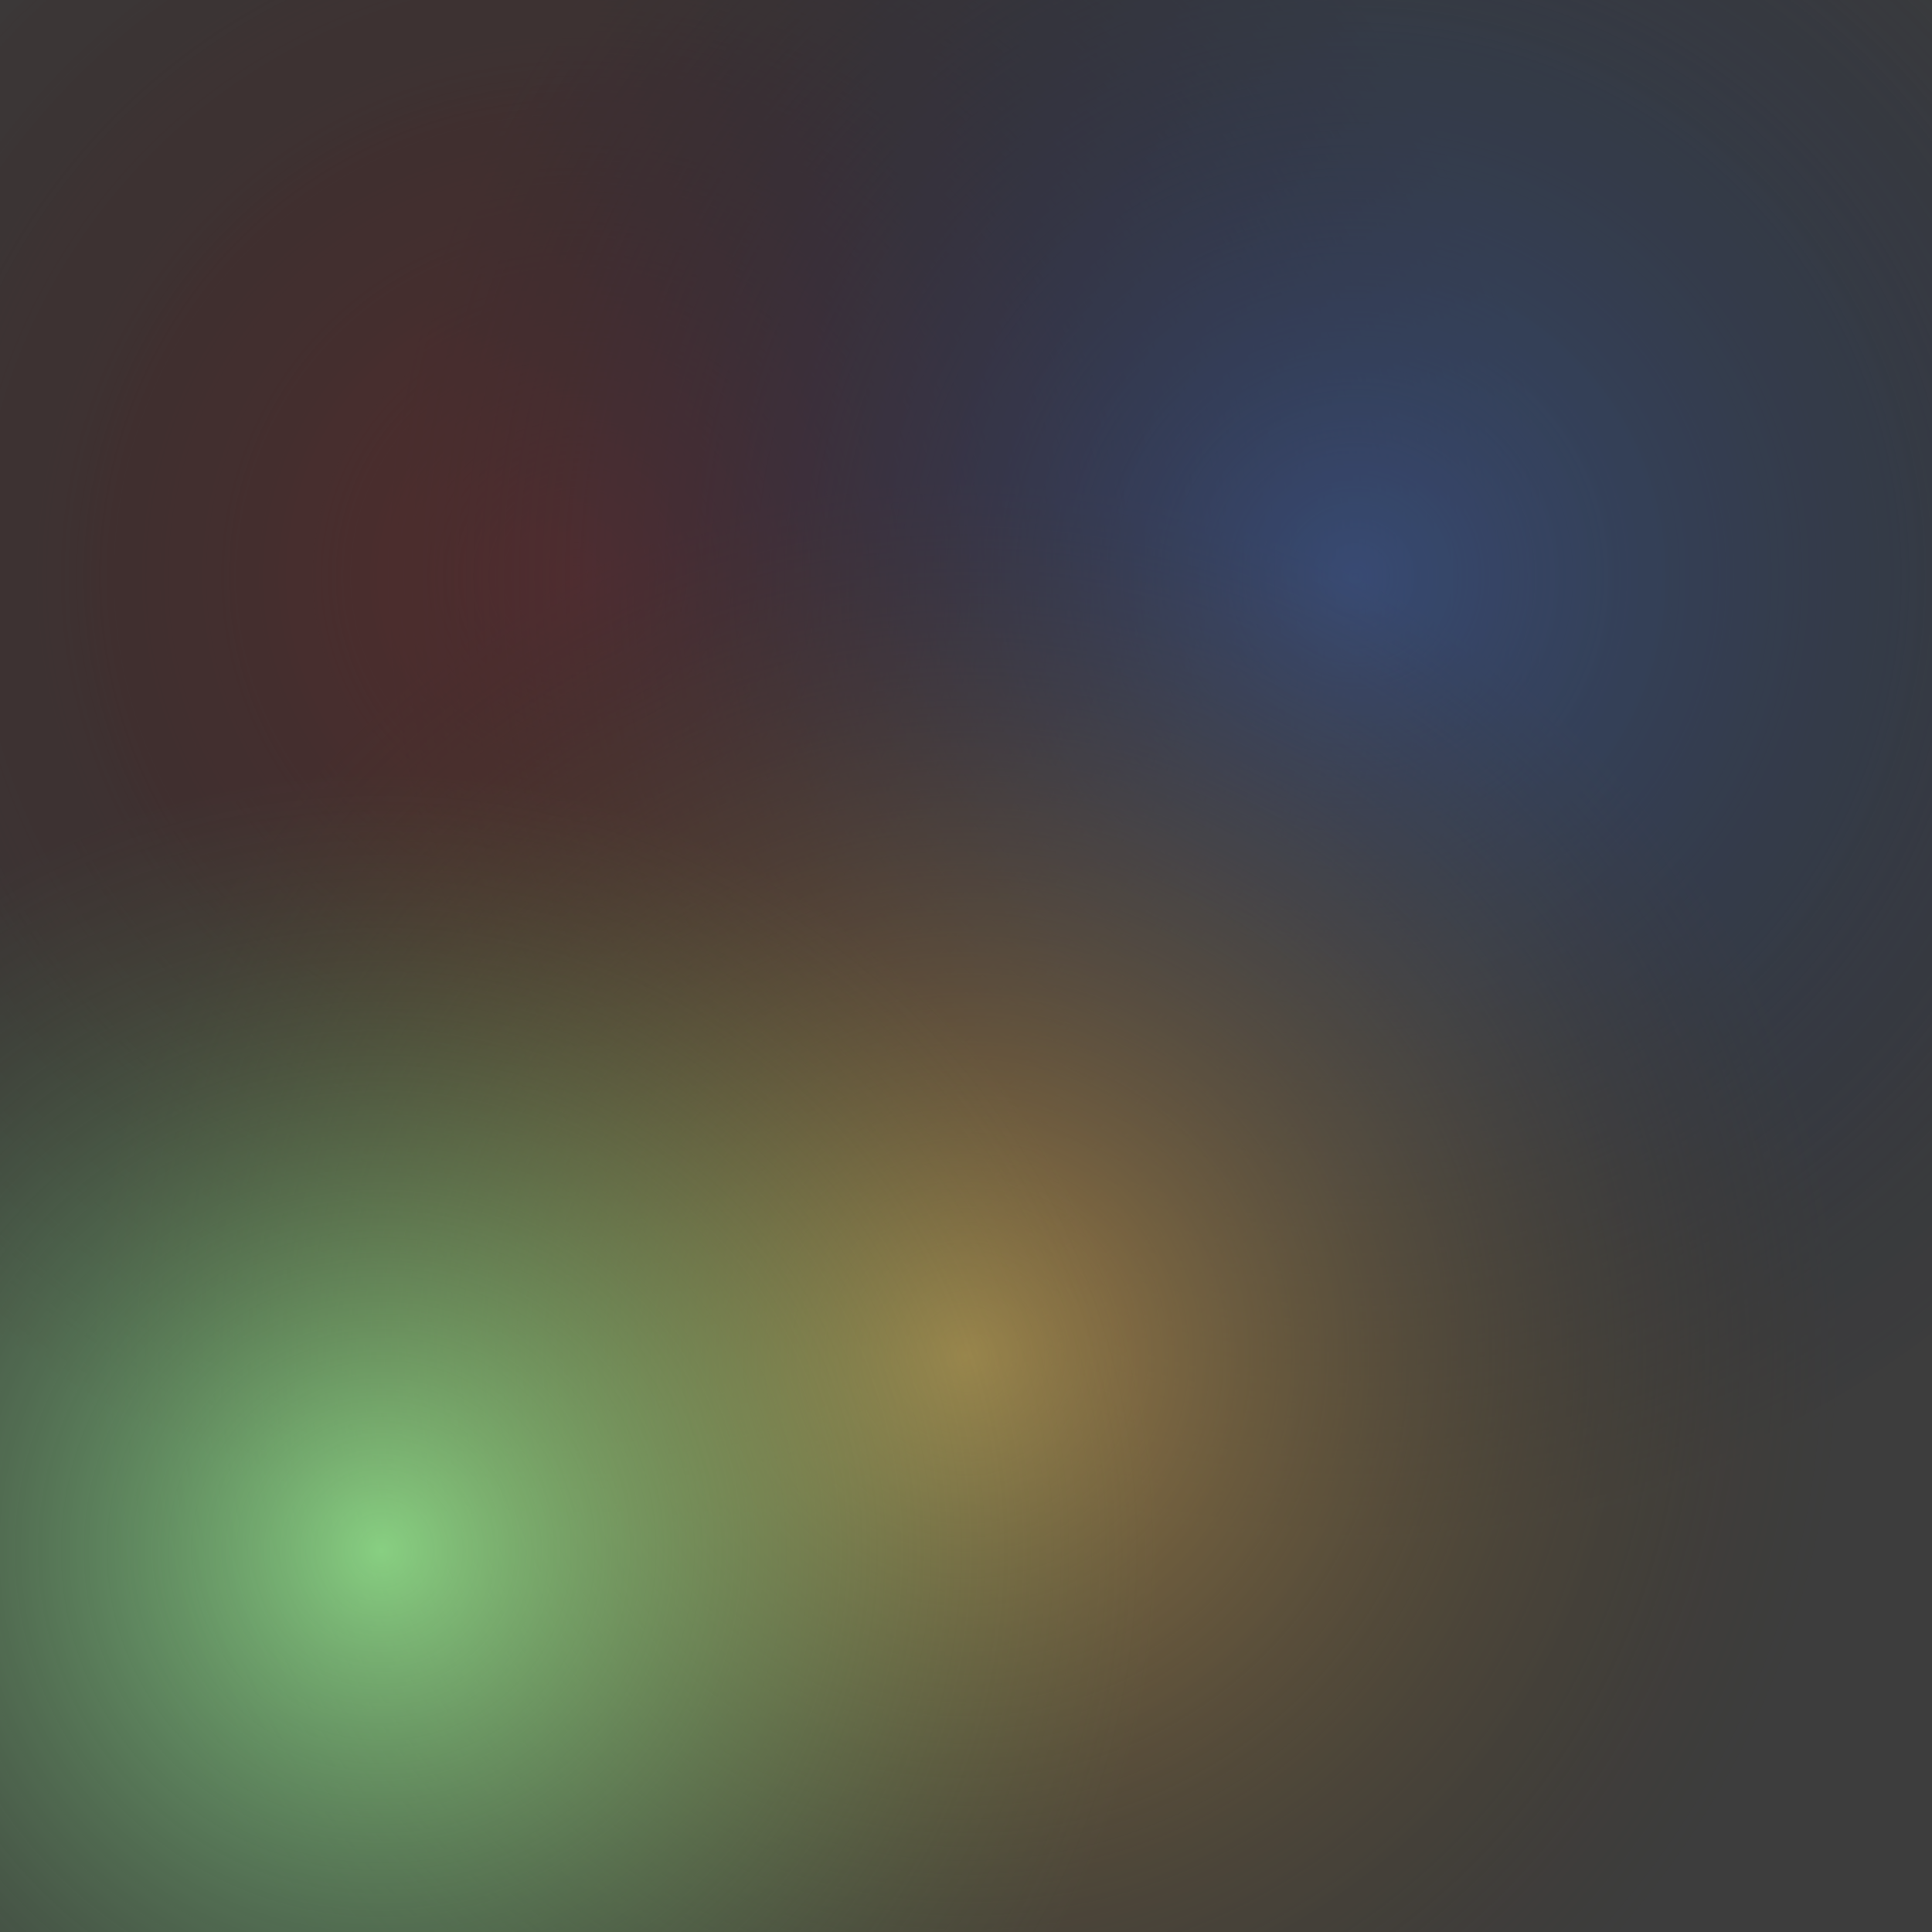 <svg width="100%" height="100%" viewBox="0 0 800 800" xmlns="http://www.w3.org/2000/svg">
  <defs>
    <!-- Define multiple radial gradients for a soft, glowing effect -->
    <radialGradient id="gradient1" cx="30%" cy="30%" r="50%">
      <stop offset="0%" style="stop-color:rgb(255,100,100); stop-opacity:0.8" />
      <stop offset="100%" style="stop-color:rgb(0,0,0); stop-opacity:0.3" />
    </radialGradient>

    <radialGradient id="gradient2" cx="70%" cy="30%" r="50%">
      <stop offset="0%" style="stop-color:rgb(100,150,255); stop-opacity:0.8" />
      <stop offset="100%" style="stop-color:rgb(0,0,0); stop-opacity:0.3" />
    </radialGradient>

    <radialGradient id="gradient3" cx="50%" cy="70%" r="45%">
      <stop offset="0%" style="stop-color:rgb(255,200,100); stop-opacity:0.8" />
      <stop offset="100%" style="stop-color:rgb(0,0,0); stop-opacity:0.3" />
    </radialGradient>

    <radialGradient id="gradient4" cx="20%" cy="80%" r="40%">
      <stop offset="0%" style="stop-color:rgb(150,255,150); stop-opacity:0.7" />
      <stop offset="100%" style="stop-color:rgb(0,0,0); stop-opacity:0.3" />
    </radialGradient>
  </defs>
  
  <!-- Apply the gradients with overlapping rectangles to create a blurred, artistic background -->
  <rect width="800" height="800" fill="url(#gradient1)" />
  <rect width="800" height="800" fill="url(#gradient2)" />
  <rect width="800" height="800" fill="url(#gradient3)" />
  <rect width="800" height="800" fill="url(#gradient4)" />
</svg>
